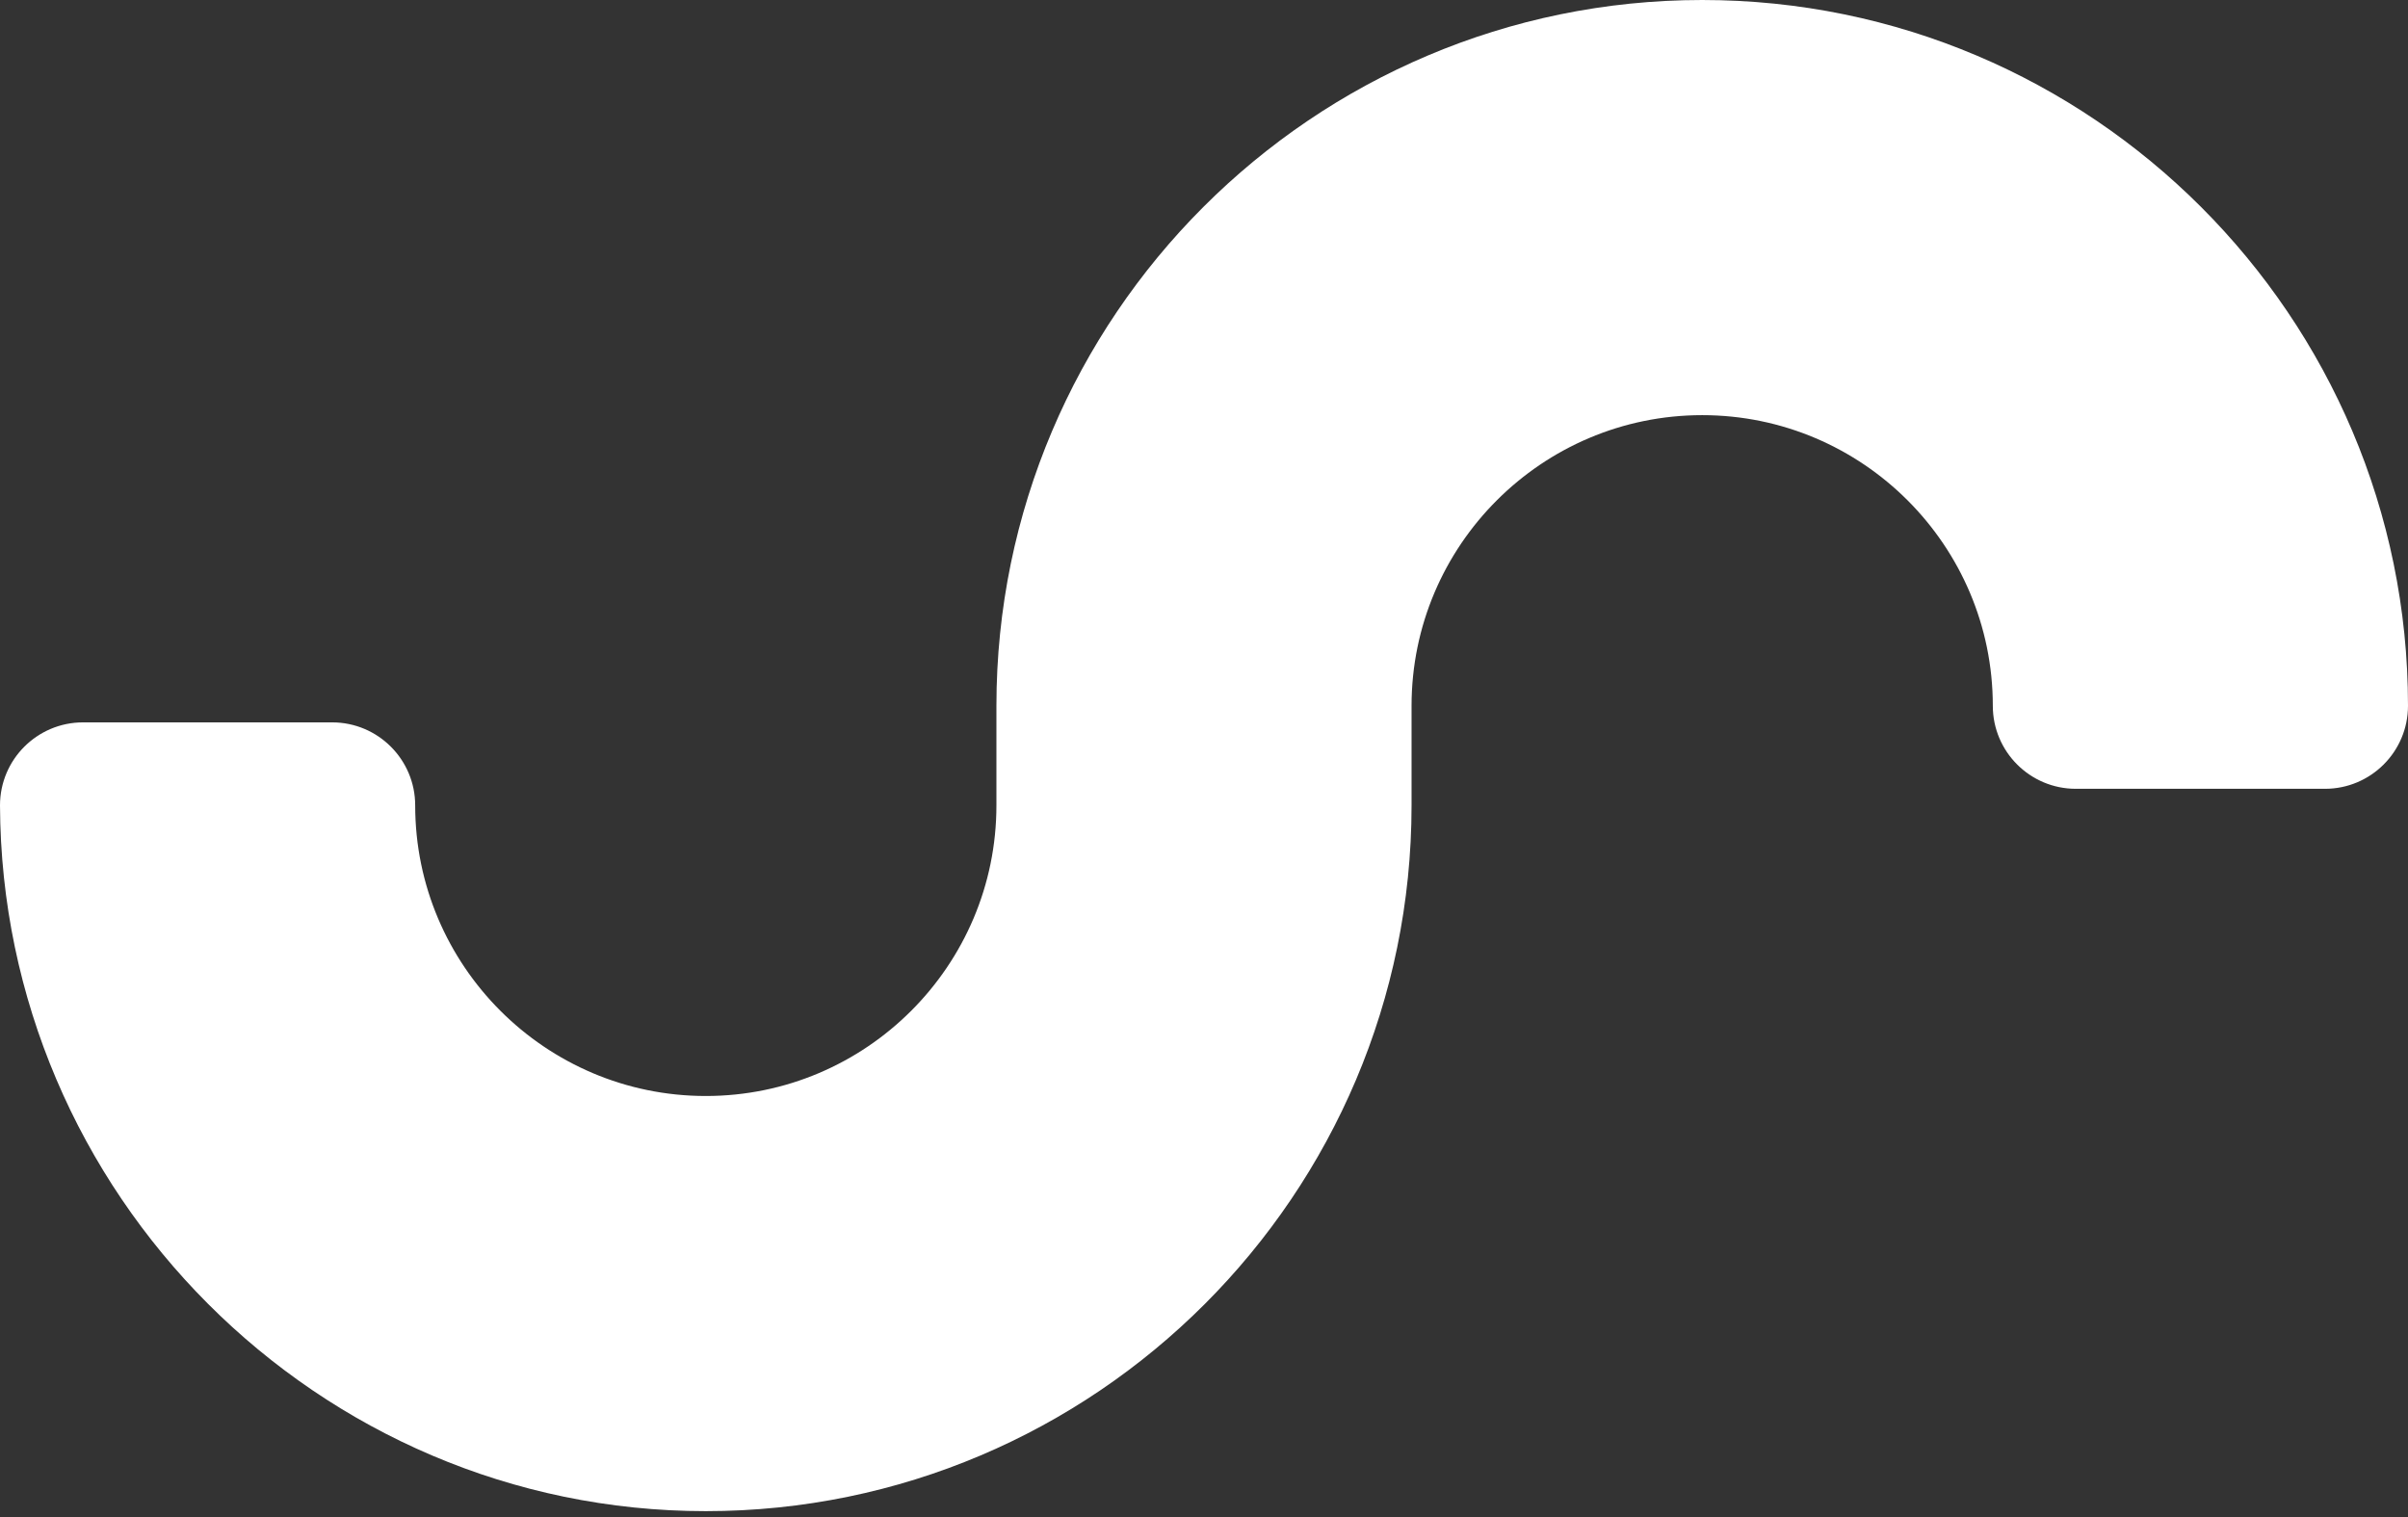 <svg width="200" height="126" viewBox="0 0 200 126" fill="none" xmlns="http://www.w3.org/2000/svg">
<rect x="0" y="0" width="200" height="126" fill="#333333" stroke="none"/>
<path d="M0 66.896C0.13 99.112 26.377 125.514 58.62 125.514C90.943 125.514 117.239 99.219 117.239 66.896V58.62C117.239 45.311 128.068 34.482 141.378 34.482C154.689 34.482 165.516 45.311 165.516 58.62C165.516 62.429 168.604 65.517 172.413 65.517H193.103C196.914 65.517 200 62.429 200 58.62C200 26.297 173.704 0 141.38 0C109.057 0 82.759 26.297 82.759 58.62V66.896C82.759 80.207 71.93 91.032 58.622 91.032C45.313 91.032 34.484 80.207 34.484 66.896C34.484 63.087 31.395 59.999 27.587 59.999H6.897C3.088 60.001 0 63.087 0 66.896Z" fill="white"/>
</svg>
